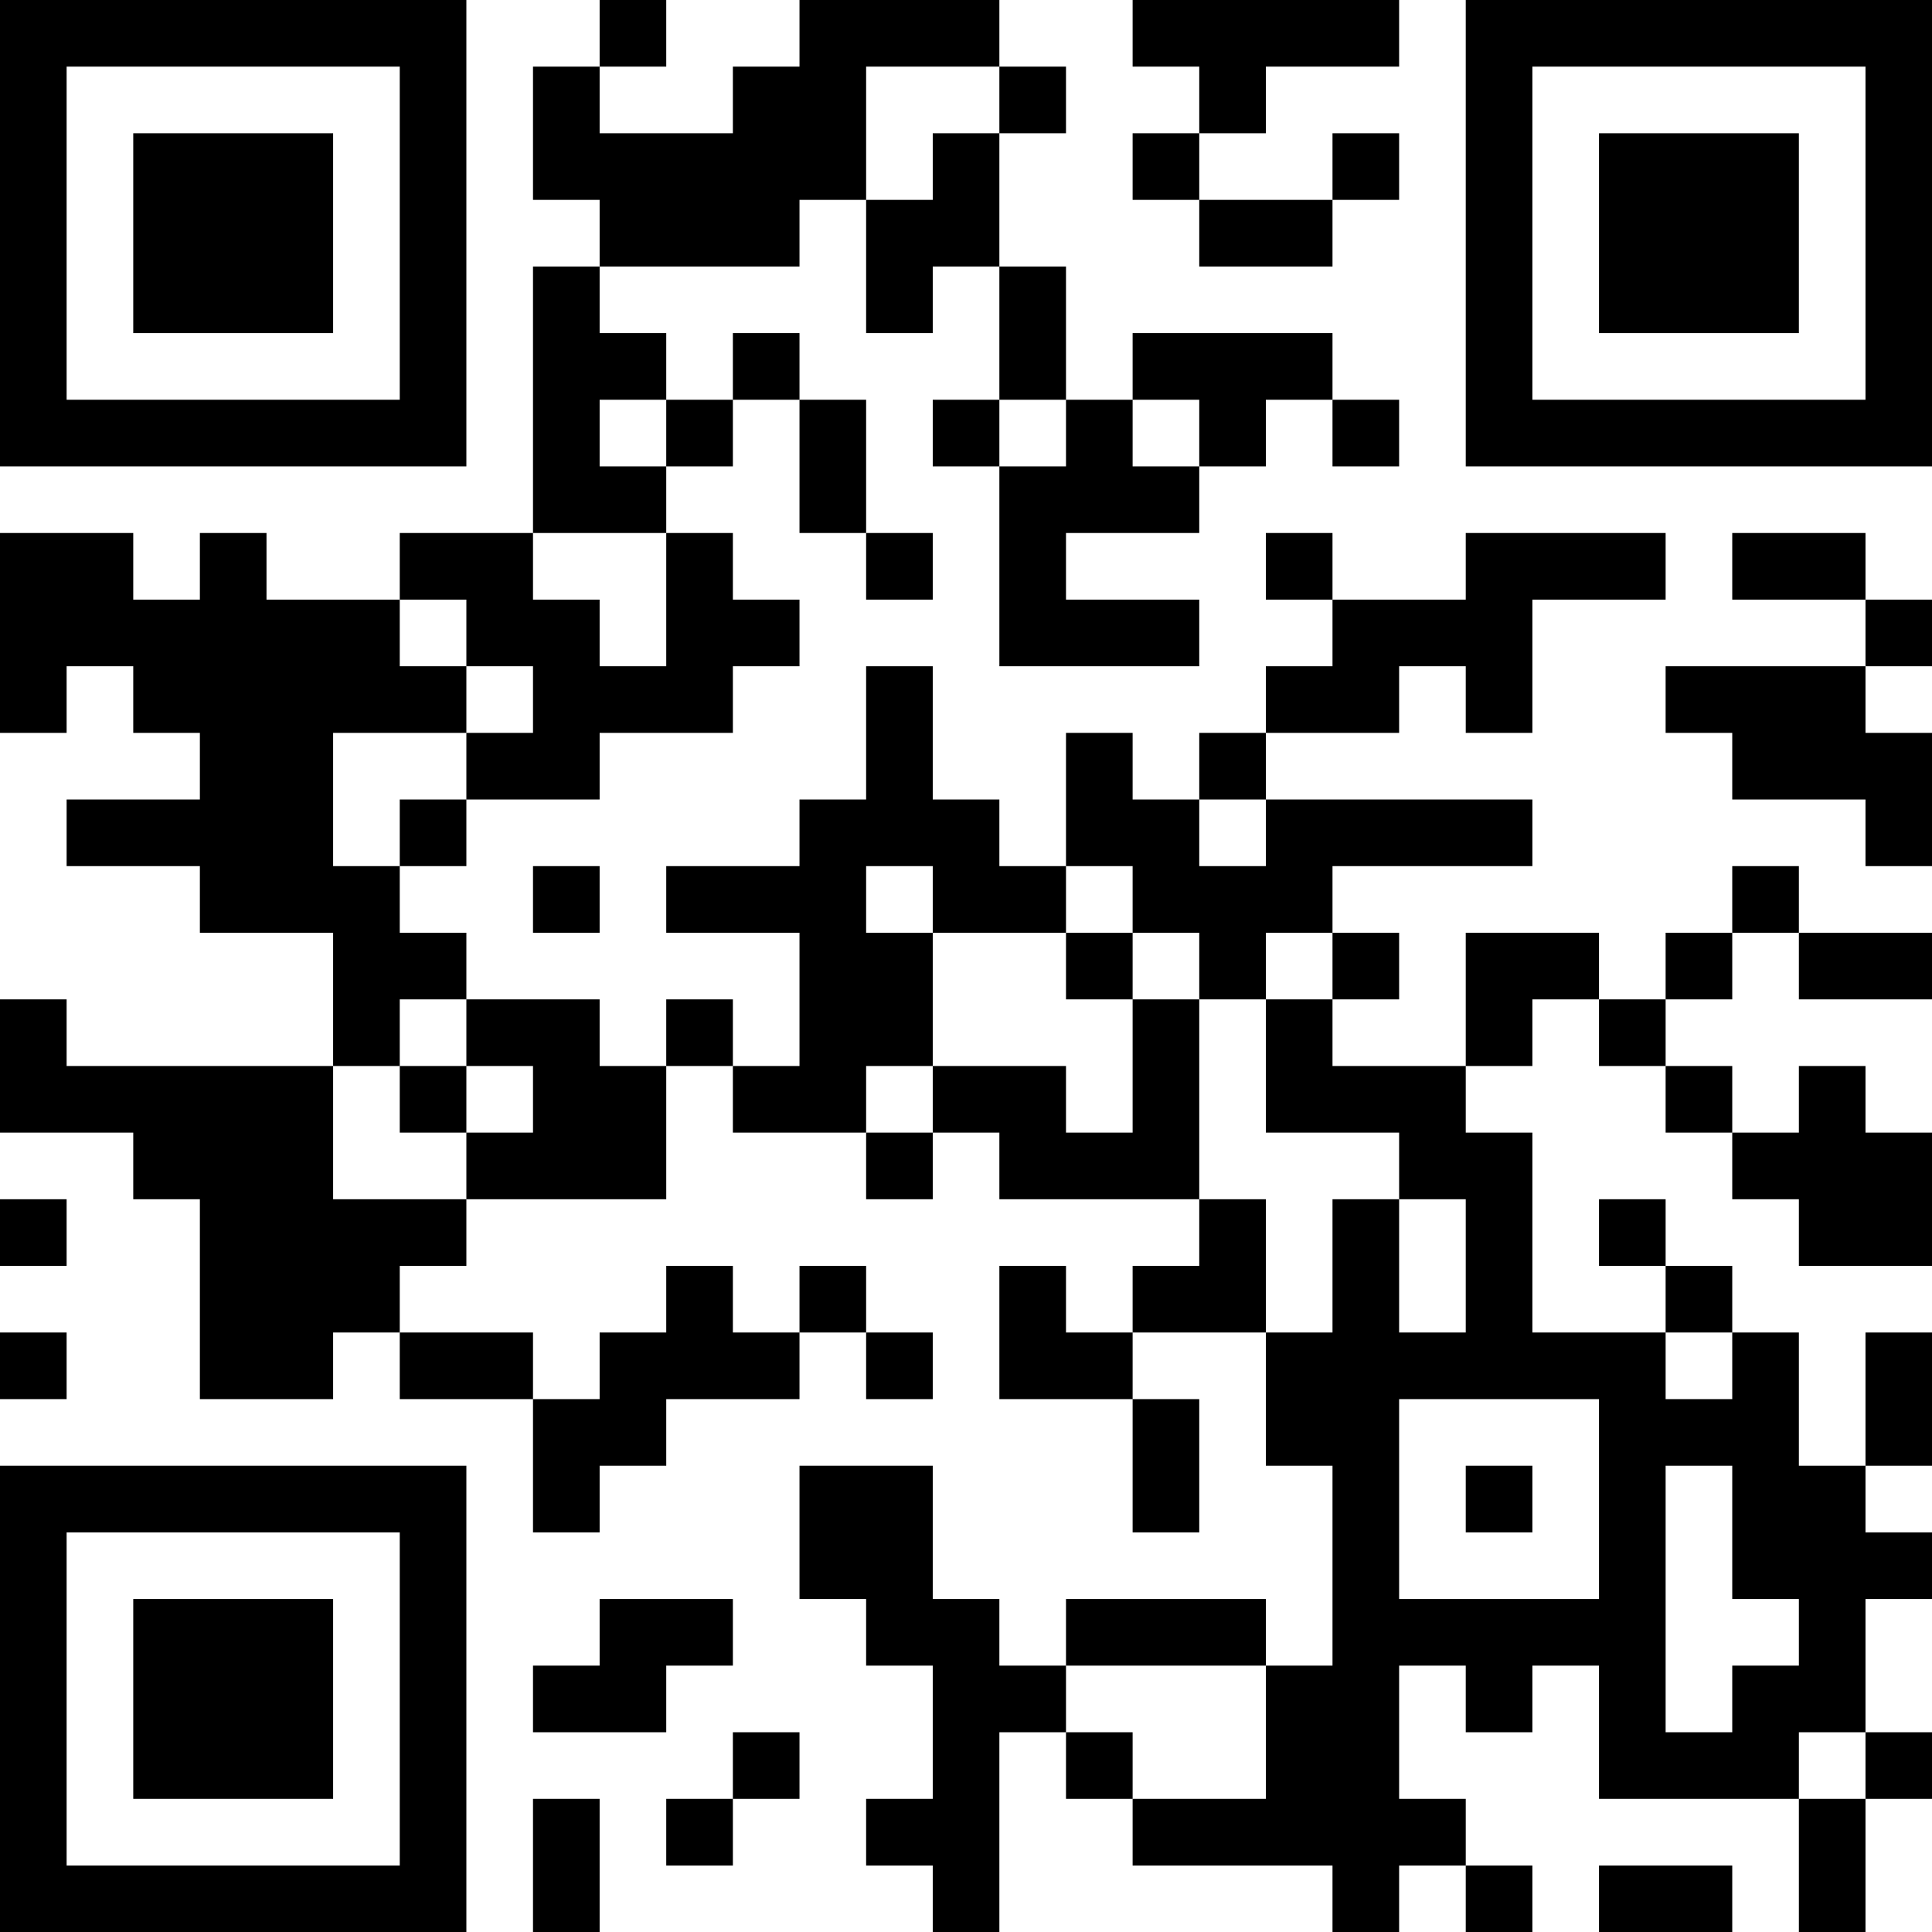 <?xml version="1.0" encoding="UTF-8"?>
<svg xmlns="http://www.w3.org/2000/svg" version="1.1" width="200" height="200" viewBox="0 0 200 200"><rect x="0" y="0" width="200" height="200" fill="#ffffff"/><g transform="scale(6.897)"><g transform="translate(0,0)"><path fill-rule="evenodd" d="M9 0L9 1L8 1L8 3L9 3L9 4L8 4L8 8L6 8L6 9L4 9L4 8L3 8L3 9L2 9L2 8L0 8L0 11L1 11L1 10L2 10L2 11L3 11L3 12L1 12L1 13L3 13L3 14L5 14L5 16L1 16L1 15L0 15L0 17L2 17L2 18L3 18L3 21L5 21L5 20L6 20L6 21L8 21L8 23L9 23L9 22L10 22L10 21L12 21L12 20L13 20L13 21L14 21L14 20L13 20L13 19L12 19L12 20L11 20L11 19L10 19L10 20L9 20L9 21L8 21L8 20L6 20L6 19L7 19L7 18L10 18L10 16L11 16L11 17L13 17L13 18L14 18L14 17L15 17L15 18L18 18L18 19L17 19L17 20L16 20L16 19L15 19L15 21L17 21L17 23L18 23L18 21L17 21L17 20L19 20L19 22L20 22L20 25L19 25L19 24L16 24L16 25L15 25L15 24L14 24L14 22L12 22L12 24L13 24L13 25L14 25L14 27L13 27L13 28L14 28L14 29L15 29L15 26L16 26L16 27L17 27L17 28L20 28L20 29L21 29L21 28L22 28L22 29L23 29L23 28L22 28L22 27L21 27L21 25L22 25L22 26L23 26L23 25L24 25L24 27L27 27L27 29L28 29L28 27L29 27L29 26L28 26L28 24L29 24L29 23L28 23L28 22L29 22L29 20L28 20L28 22L27 22L27 20L26 20L26 19L25 19L25 18L24 18L24 19L25 19L25 20L23 20L23 17L22 17L22 16L23 16L23 15L24 15L24 16L25 16L25 17L26 17L26 18L27 18L27 19L29 19L29 17L28 17L28 16L27 16L27 17L26 17L26 16L25 16L25 15L26 15L26 14L27 14L27 15L29 15L29 14L27 14L27 13L26 13L26 14L25 14L25 15L24 15L24 14L22 14L22 16L20 16L20 15L21 15L21 14L20 14L20 13L23 13L23 12L19 12L19 11L21 11L21 10L22 10L22 11L23 11L23 9L25 9L25 8L22 8L22 9L20 9L20 8L19 8L19 9L20 9L20 10L19 10L19 11L18 11L18 12L17 12L17 11L16 11L16 13L15 13L15 12L14 12L14 10L13 10L13 12L12 12L12 13L10 13L10 14L12 14L12 16L11 16L11 15L10 15L10 16L9 16L9 15L7 15L7 14L6 14L6 13L7 13L7 12L9 12L9 11L11 11L11 10L12 10L12 9L11 9L11 8L10 8L10 7L11 7L11 6L12 6L12 8L13 8L13 9L14 9L14 8L13 8L13 6L12 6L12 5L11 5L11 6L10 6L10 5L9 5L9 4L12 4L12 3L13 3L13 5L14 5L14 4L15 4L15 6L14 6L14 7L15 7L15 10L18 10L18 9L16 9L16 8L18 8L18 7L19 7L19 6L20 6L20 7L21 7L21 6L20 6L20 5L17 5L17 6L16 6L16 4L15 4L15 2L16 2L16 1L15 1L15 0L12 0L12 1L11 1L11 2L9 2L9 1L10 1L10 0ZM17 0L17 1L18 1L18 2L17 2L17 3L18 3L18 4L20 4L20 3L21 3L21 2L20 2L20 3L18 3L18 2L19 2L19 1L21 1L21 0ZM13 1L13 3L14 3L14 2L15 2L15 1ZM9 6L9 7L10 7L10 6ZM15 6L15 7L16 7L16 6ZM17 6L17 7L18 7L18 6ZM8 8L8 9L9 9L9 10L10 10L10 8ZM26 8L26 9L28 9L28 10L25 10L25 11L26 11L26 12L28 12L28 13L29 13L29 11L28 11L28 10L29 10L29 9L28 9L28 8ZM6 9L6 10L7 10L7 11L5 11L5 13L6 13L6 12L7 12L7 11L8 11L8 10L7 10L7 9ZM18 12L18 13L19 13L19 12ZM8 13L8 14L9 14L9 13ZM13 13L13 14L14 14L14 16L13 16L13 17L14 17L14 16L16 16L16 17L17 17L17 15L18 15L18 18L19 18L19 20L20 20L20 18L21 18L21 20L22 20L22 18L21 18L21 17L19 17L19 15L20 15L20 14L19 14L19 15L18 15L18 14L17 14L17 13L16 13L16 14L14 14L14 13ZM16 14L16 15L17 15L17 14ZM6 15L6 16L5 16L5 18L7 18L7 17L8 17L8 16L7 16L7 15ZM6 16L6 17L7 17L7 16ZM0 18L0 19L1 19L1 18ZM0 20L0 21L1 21L1 20ZM25 20L25 21L26 21L26 20ZM21 21L21 24L24 24L24 21ZM22 22L22 23L23 23L23 22ZM25 22L25 26L26 26L26 25L27 25L27 24L26 24L26 22ZM9 24L9 25L8 25L8 26L10 26L10 25L11 25L11 24ZM16 25L16 26L17 26L17 27L19 27L19 25ZM11 26L11 27L10 27L10 28L11 28L11 27L12 27L12 26ZM27 26L27 27L28 27L28 26ZM8 27L8 29L9 29L9 27ZM24 28L24 29L26 29L26 28ZM0 0L0 7L7 7L7 0ZM1 1L1 6L6 6L6 1ZM2 2L2 5L5 5L5 2ZM22 0L22 7L29 7L29 0ZM23 1L23 6L28 6L28 1ZM24 2L24 5L27 5L27 2ZM0 22L0 29L7 29L7 22ZM1 23L1 28L6 28L6 23ZM2 24L2 27L5 27L5 24Z" fill="#000000"/></g></g></svg>
